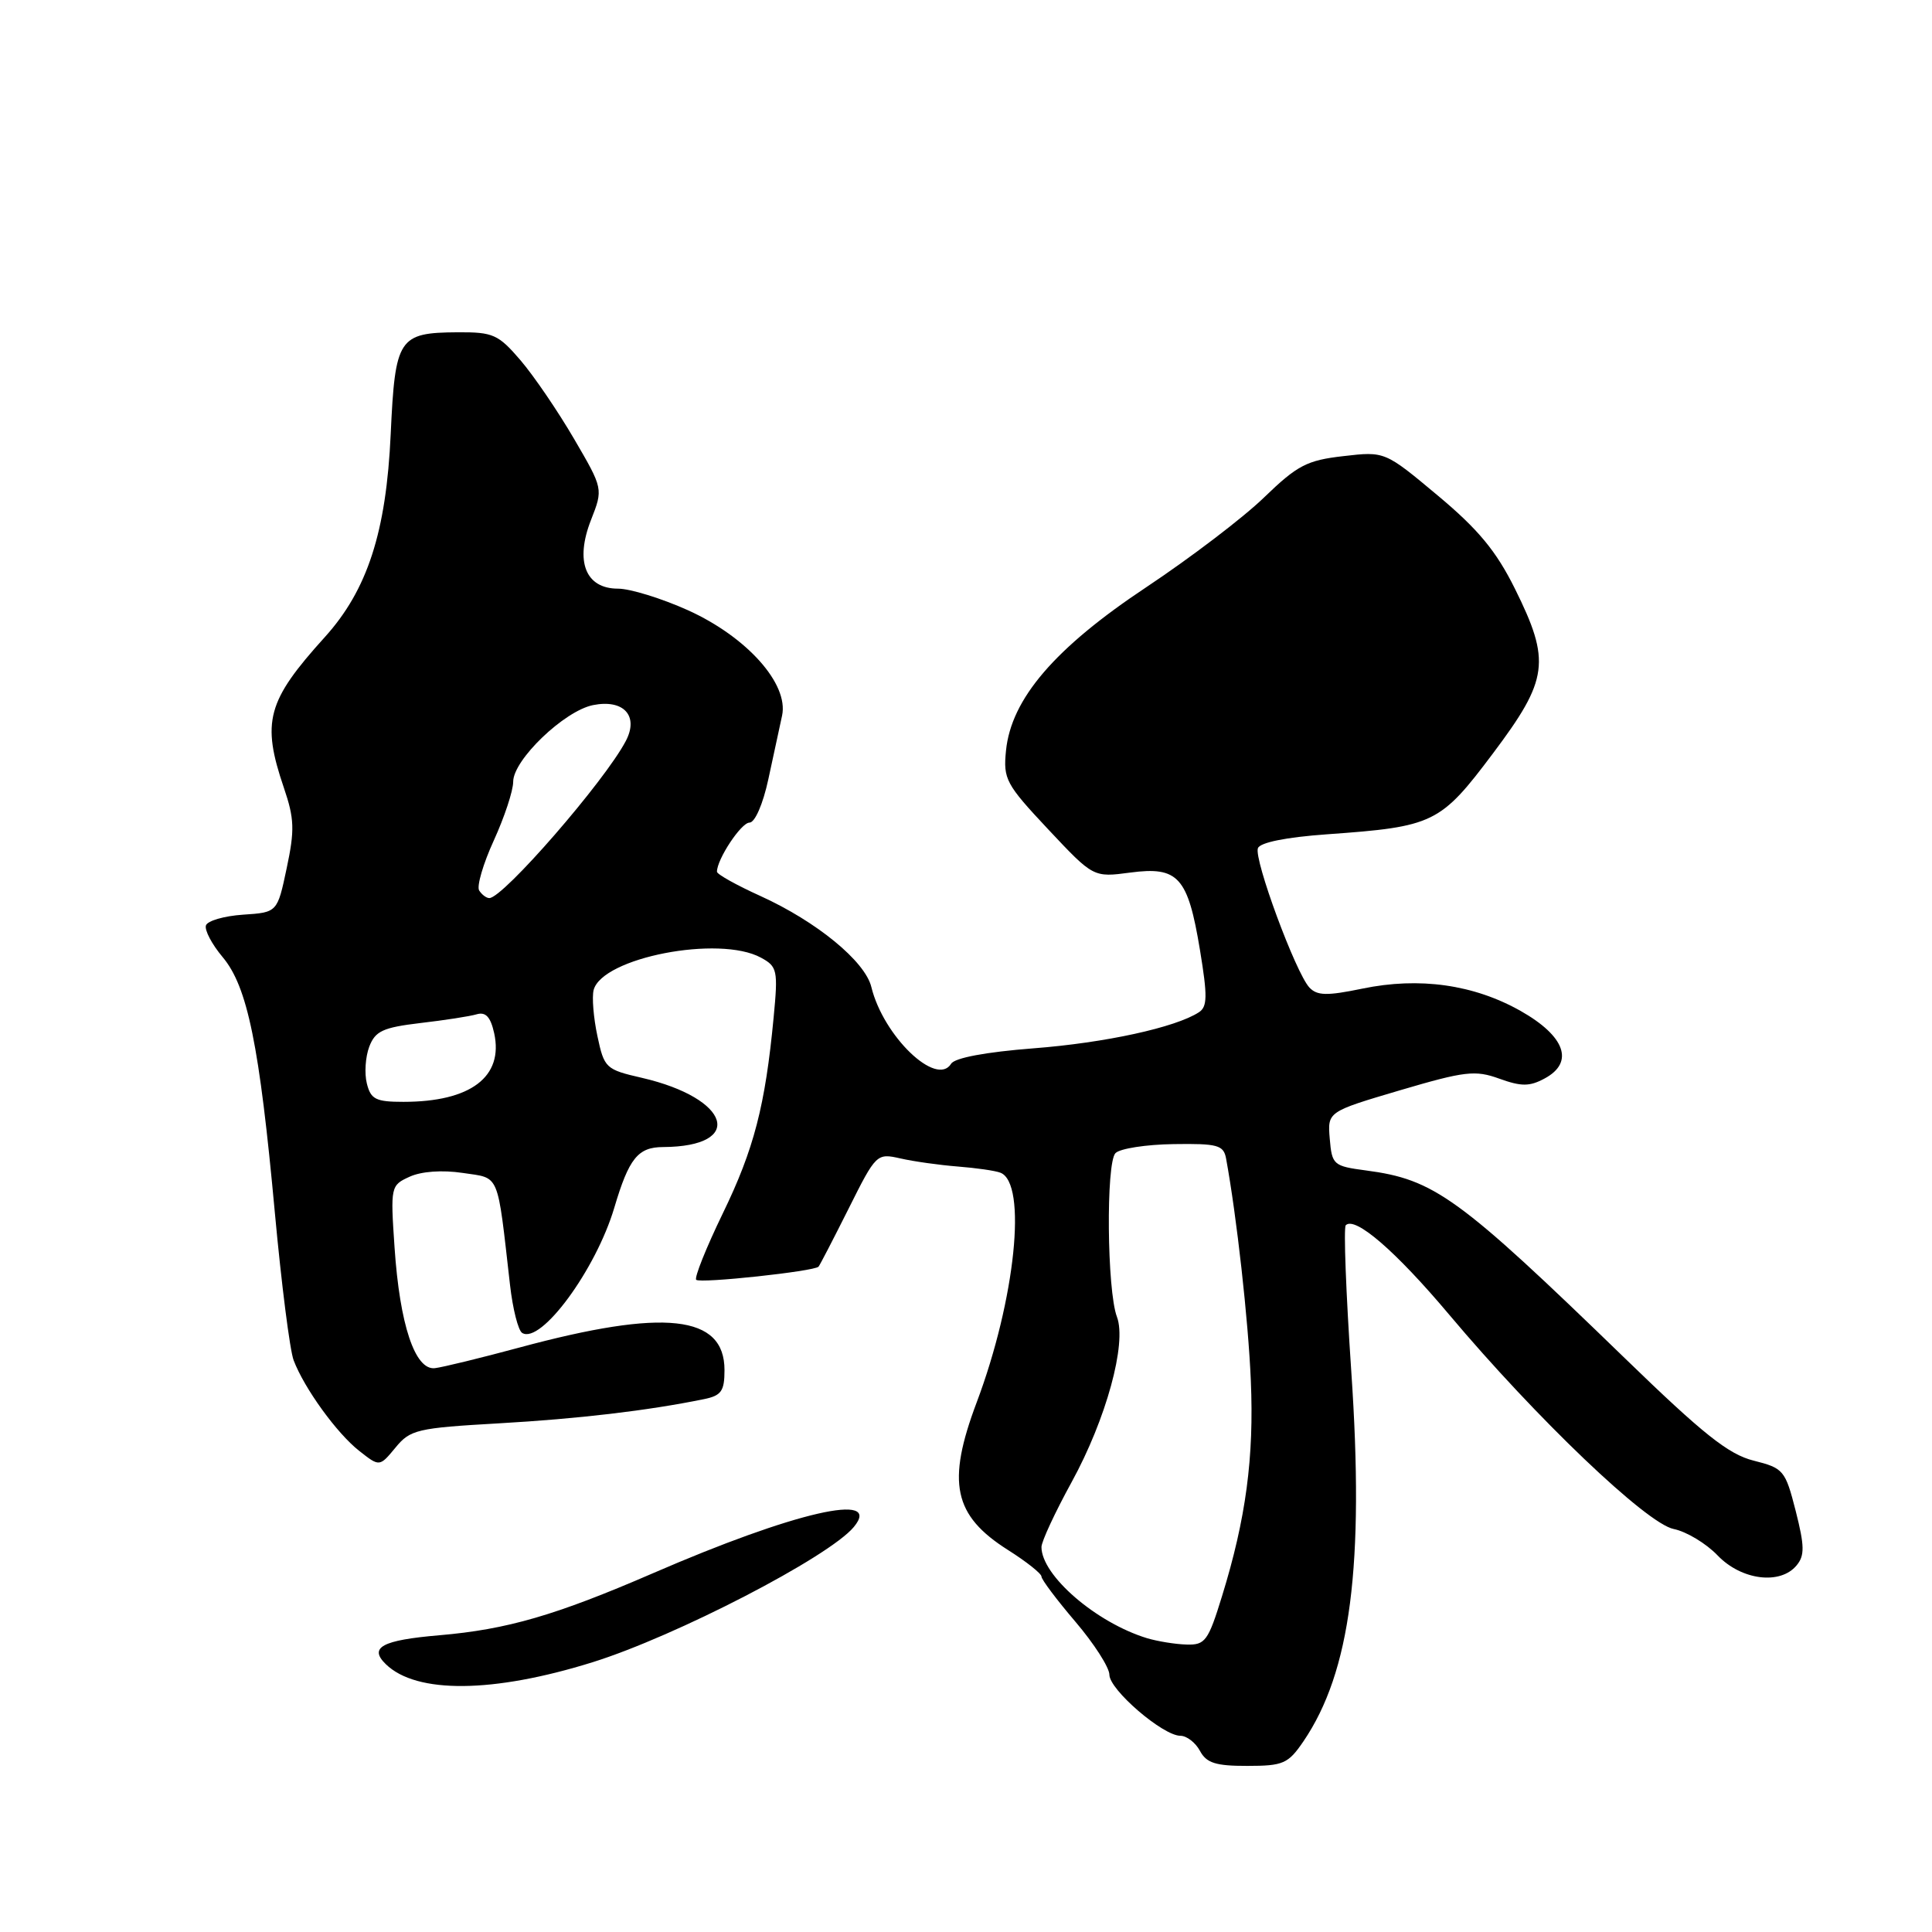 <?xml version="1.0" encoding="UTF-8" standalone="no"?>
<!DOCTYPE svg PUBLIC "-//W3C//DTD SVG 1.1//EN" "http://www.w3.org/Graphics/SVG/1.1/DTD/svg11.dtd" >
<svg xmlns="http://www.w3.org/2000/svg" xmlns:xlink="http://www.w3.org/1999/xlink" version="1.1" viewBox="0 0 256 256">
 <g >
 <path fill="currentColor"
d=" M 172.71 230.74 C 178.97 221.53 180.80 207.41 179.05 181.69 C 178.35 171.35 178.02 162.65 178.32 162.35 C 179.55 161.12 184.94 165.78 192.00 174.17 C 203.59 187.95 218.19 201.89 221.77 202.60 C 223.46 202.94 226.08 204.52 227.60 206.11 C 230.75 209.39 235.90 210.04 238.06 207.42 C 239.14 206.12 239.12 204.86 237.94 200.21 C 236.56 194.81 236.33 194.54 232.36 193.54 C 229.04 192.71 225.66 190.02 215.33 180.00 C 193.22 158.57 190.08 156.29 181.00 155.09 C 176.69 154.52 176.49 154.35 176.20 150.90 C 175.90 147.31 175.90 147.31 185.50 144.47 C 194.12 141.93 195.47 141.77 198.67 142.93 C 201.58 143.98 202.68 143.98 204.66 142.91 C 208.64 140.78 207.41 137.31 201.50 133.96 C 195.29 130.45 188.07 129.43 180.51 131.00 C 175.82 131.97 174.53 131.94 173.50 130.85 C 171.69 128.91 166.12 113.85 166.68 112.39 C 166.97 111.63 170.40 110.94 175.82 110.55 C 190.00 109.54 190.84 109.13 197.84 99.81 C 205.19 90.02 205.51 87.63 200.73 78.00 C 198.25 73.01 195.88 70.14 190.50 65.65 C 183.50 59.80 183.50 59.80 178.00 60.44 C 173.16 60.99 171.90 61.66 167.50 65.91 C 164.75 68.58 157.73 73.92 151.90 77.80 C 139.78 85.85 133.99 92.59 133.30 99.46 C 132.92 103.24 133.28 103.91 138.89 109.89 C 144.88 116.27 144.88 116.27 149.77 115.62 C 156.13 114.78 157.40 116.19 159.00 125.87 C 160.01 131.99 159.99 133.40 158.86 134.13 C 155.78 136.14 146.44 138.18 136.93 138.91 C 130.63 139.40 126.51 140.17 126.03 140.95 C 124.10 144.08 117.05 137.30 115.46 130.79 C 114.63 127.37 108.21 122.11 100.75 118.72 C 97.59 117.29 95.00 115.84 95.00 115.51 C 95.00 113.85 98.21 109.00 99.31 109.00 C 100.03 109.00 101.10 106.55 101.81 103.25 C 102.49 100.09 103.31 96.29 103.63 94.82 C 104.53 90.62 98.96 84.39 91.16 80.86 C 87.67 79.29 83.50 78.00 81.89 78.00 C 77.58 78.00 76.16 74.38 78.31 68.90 C 79.93 64.77 79.93 64.77 76.06 58.14 C 73.93 54.49 70.74 49.81 68.98 47.75 C 66.03 44.31 65.35 44.00 60.63 44.03 C 52.81 44.08 52.36 44.77 51.77 57.51 C 51.18 70.50 48.69 78.17 43.04 84.42 C 35.37 92.90 34.63 95.62 37.62 104.40 C 39.01 108.48 39.06 109.99 37.99 115.03 C 36.75 120.90 36.75 120.90 32.20 121.20 C 29.70 121.37 27.49 122.01 27.29 122.62 C 27.08 123.24 28.08 125.13 29.50 126.82 C 32.80 130.74 34.38 138.50 36.42 160.69 C 37.29 170.14 38.41 178.95 38.91 180.25 C 40.32 183.96 44.63 189.92 47.60 192.25 C 50.29 194.37 50.29 194.37 52.40 191.82 C 54.36 189.43 55.26 189.22 66.10 188.60 C 76.63 188.00 85.81 186.92 93.25 185.40 C 95.58 184.93 96.00 184.34 96.00 181.54 C 96.00 174.23 88.06 173.36 68.81 178.56 C 63.69 179.94 58.65 181.17 57.62 181.29 C 54.99 181.58 52.97 175.54 52.28 165.29 C 51.73 157.22 51.77 157.06 54.28 155.92 C 55.84 155.21 58.59 155.01 61.32 155.42 C 66.29 156.17 65.85 155.12 67.58 170.26 C 67.94 173.43 68.66 176.29 69.19 176.62 C 71.67 178.15 78.96 168.24 81.40 160.02 C 83.34 153.48 84.53 152.00 87.87 151.99 C 98.77 151.93 96.81 145.54 85.06 142.82 C 80.26 141.72 80.06 141.53 79.16 137.28 C 78.64 134.86 78.42 132.12 78.66 131.18 C 79.79 126.89 95.29 123.88 100.82 126.89 C 103.00 128.07 103.11 128.55 102.51 134.82 C 101.40 146.52 99.90 152.29 95.77 160.79 C 93.56 165.35 91.98 169.31 92.25 169.58 C 92.76 170.09 107.90 168.46 108.46 167.84 C 108.63 167.65 110.42 164.19 112.45 160.14 C 116.09 152.86 116.17 152.79 119.32 153.50 C 121.07 153.90 124.49 154.38 126.91 154.57 C 129.34 154.76 131.88 155.12 132.56 155.39 C 136.14 156.76 134.55 172.18 129.42 185.81 C 125.41 196.46 126.33 200.80 133.56 205.38 C 136.00 206.92 138.00 208.51 138.00 208.90 C 138.00 209.30 140.03 211.99 142.50 214.89 C 144.97 217.79 147.00 220.95 147.00 221.91 C 147.00 223.90 154.09 230.00 156.41 230.00 C 157.24 230.00 158.41 230.90 159.00 232.00 C 159.86 233.61 161.09 234.00 165.29 233.99 C 170.04 233.99 170.69 233.70 172.71 230.74 Z  M 78.50 220.26 C 89.53 216.82 109.83 206.31 113.13 202.34 C 117.05 197.62 105.26 200.33 86.50 208.47 C 73.63 214.04 67.21 215.91 58.22 216.68 C 50.61 217.33 48.83 218.29 51.13 220.52 C 55.18 224.46 65.35 224.36 78.50 220.26 Z  M 151.99 217.07 C 145.25 215.01 138.00 208.76 138.00 204.99 C 138.00 204.26 139.80 200.39 142.00 196.38 C 146.57 188.05 149.33 178.00 148.00 174.49 C 146.68 171.02 146.53 154.07 147.81 152.79 C 148.41 152.19 151.87 151.65 155.50 151.60 C 161.34 151.51 162.13 151.73 162.46 153.50 C 163.86 161.11 165.41 174.96 165.74 182.92 C 166.18 193.12 165.09 201.25 161.93 211.48 C 160.09 217.46 159.69 217.99 157.21 217.91 C 155.72 217.87 153.37 217.48 151.99 217.07 Z  M 48.61 143.57 C 48.27 142.23 48.42 140.04 48.93 138.69 C 49.72 136.62 50.74 136.15 55.68 135.56 C 58.88 135.19 62.25 134.67 63.16 134.40 C 64.36 134.05 65.00 134.74 65.48 136.90 C 66.75 142.68 62.37 146.00 53.46 146.00 C 49.80 146.00 49.13 145.67 48.61 143.57 Z  M 63.49 117.99 C 63.15 117.43 64.02 114.45 65.43 111.37 C 66.84 108.28 68.00 104.78 68.00 103.58 C 68.00 100.69 74.76 94.20 78.58 93.43 C 82.64 92.62 84.68 94.85 82.92 98.19 C 80.13 103.51 66.67 119.00 64.84 119.00 C 64.44 119.00 63.84 118.54 63.49 117.99 Z "/>
</g>
</svg>